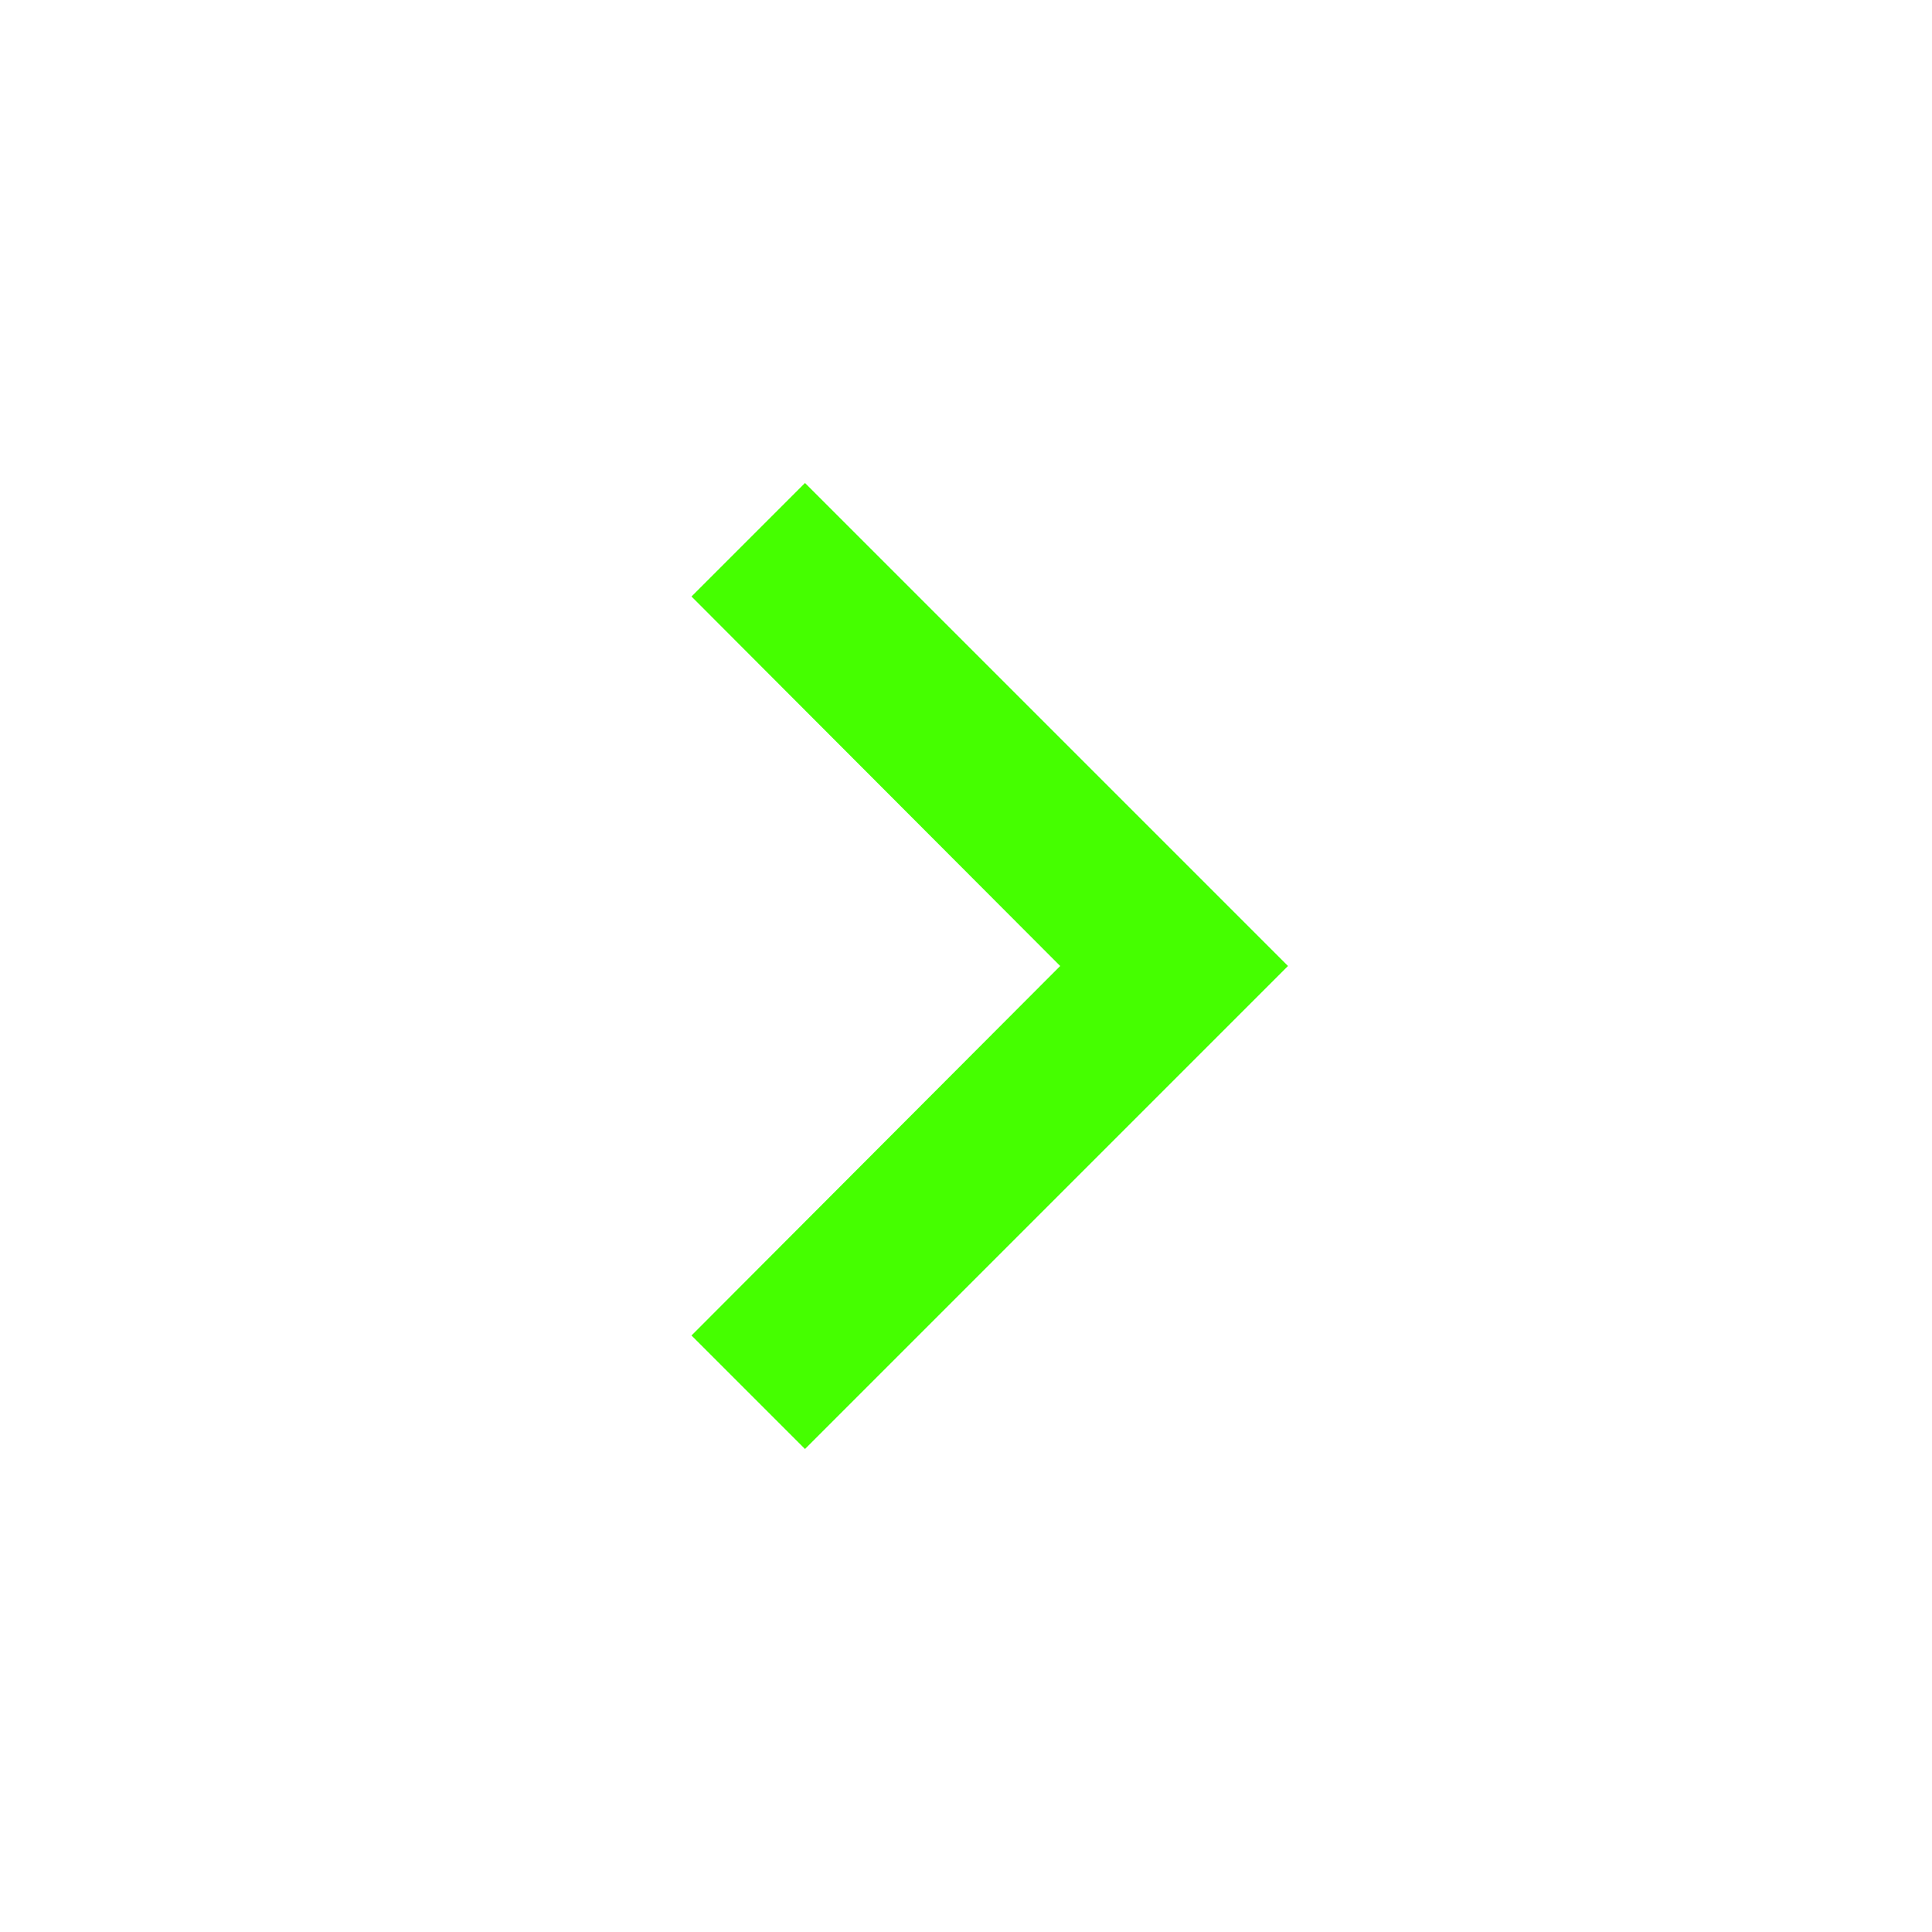 <?xml version="1.0" encoding="UTF-8"?>
<svg width="24px" height="24px" viewBox="0 0 24 24" version="1.1" xmlns="http://www.w3.org/2000/svg" xmlns:xlink="http://www.w3.org/1999/xlink">
    <title>Icons/24/navigation-chevron-right</title>
    <g id="Icons/24/navigation-chevron-right" stroke="none" stroke-width="1" fill="none" fill-rule="evenodd">
        <polygon id="icon" fill="#45FF00" points="10 6 8.59 7.41 13.17 12 8.59 16.59 10 18 16 12"></polygon>
    </g>
</svg>